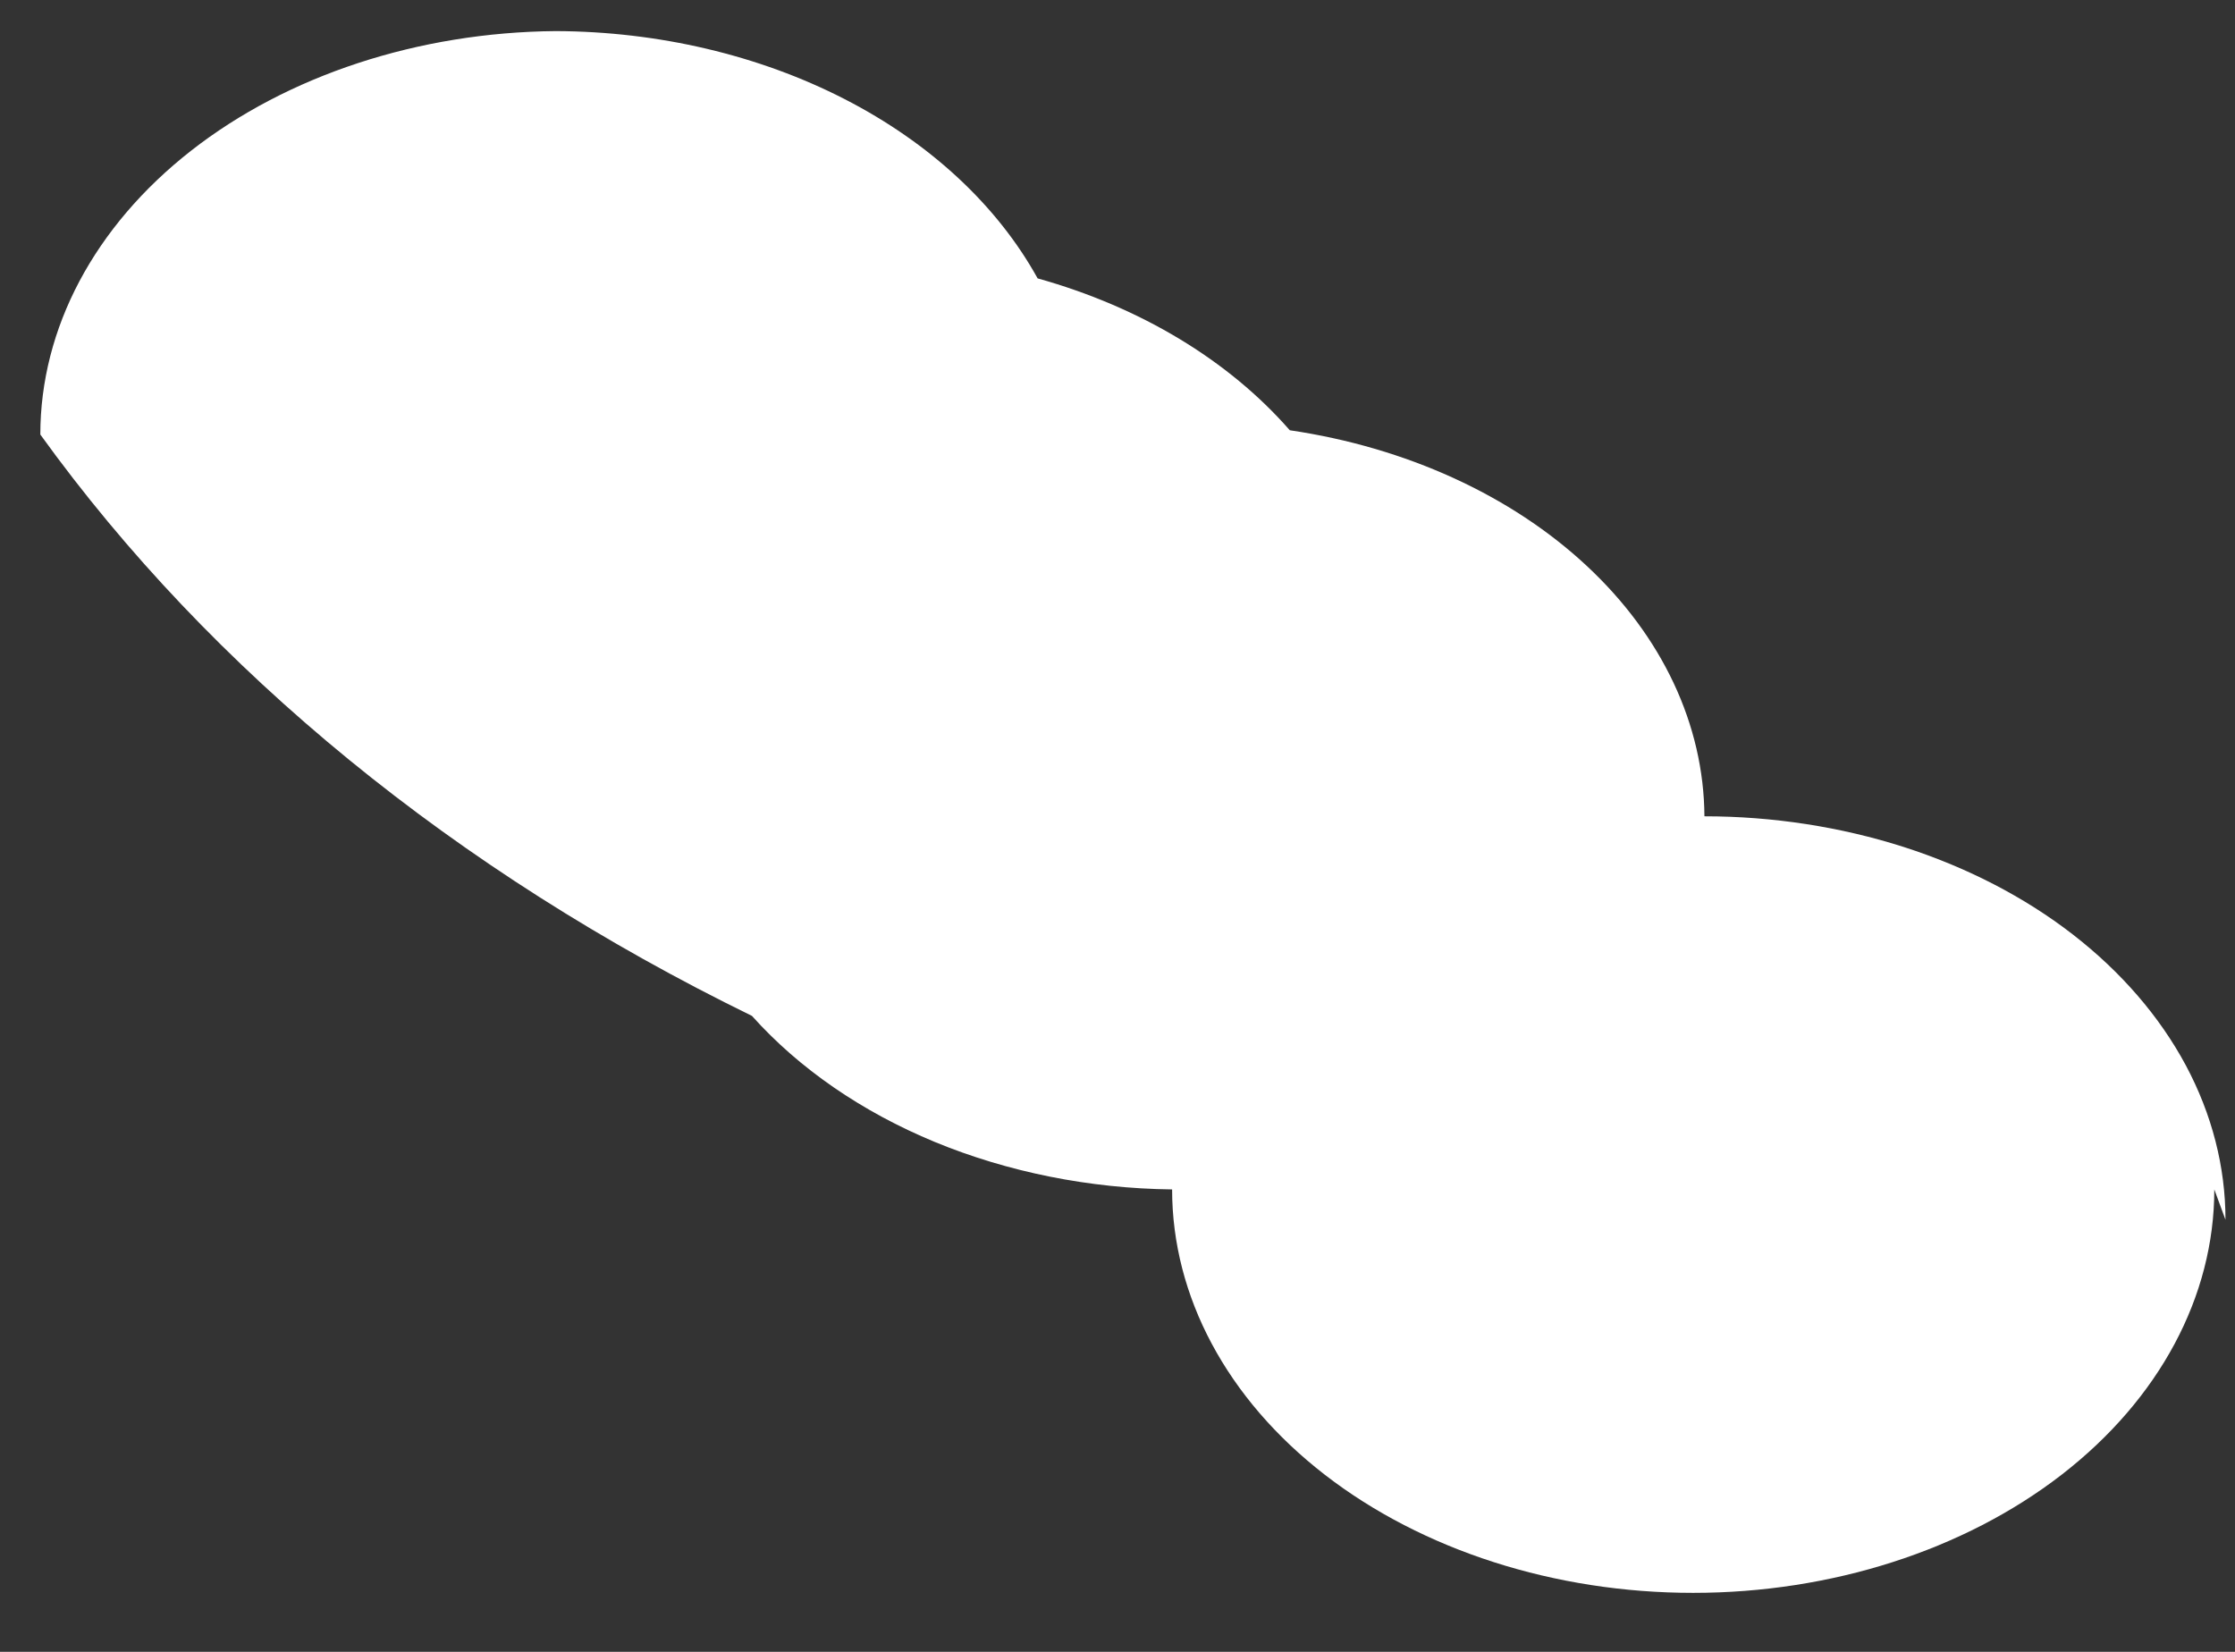 <?xml version="1.0" encoding="UTF-8" standalone="no"?><svg width='23' height='17' viewBox='0 0 23 17' fill='none' xmlns='http://www.w3.org/2000/svg'>
<rect x="0" y="0" width="23" height="17" fill="#333333" stroke="none"/>
<g style='mix-blend-mode:color-dodge'>
<path d='M22.902 12.553C22.902 12.008 22.763 11.468 22.494 10.964C22.224 10.461 21.829 10.003 21.331 9.617C20.834 9.232 20.242 8.926 19.592 8.717C18.941 8.509 18.244 8.401 17.54 8.401C17.534 7.459 17.106 6.547 16.327 5.822C15.549 5.097 14.469 4.604 13.273 4.428C12.643 3.707 11.735 3.16 10.678 2.865C10.262 2.113 9.571 1.471 8.69 1.019C7.809 0.567 6.776 0.324 5.719 0.32C4.307 0.332 2.958 0.775 1.965 1.552C0.972 2.33 0.415 3.379 0.415 4.472C2.172 6.909 4.689 8.966 7.738 10.455C8.223 10.997 8.869 11.442 9.621 11.753C10.373 12.063 11.21 12.231 12.062 12.241C12.062 13.342 12.627 14.398 13.633 15.177C14.638 15.955 16.002 16.393 17.424 16.393C18.846 16.393 20.21 15.955 21.216 15.177C22.222 14.398 22.787 13.342 22.787 12.241L22.902 12.553Z' fill='white'/>
</g>
</svg>
